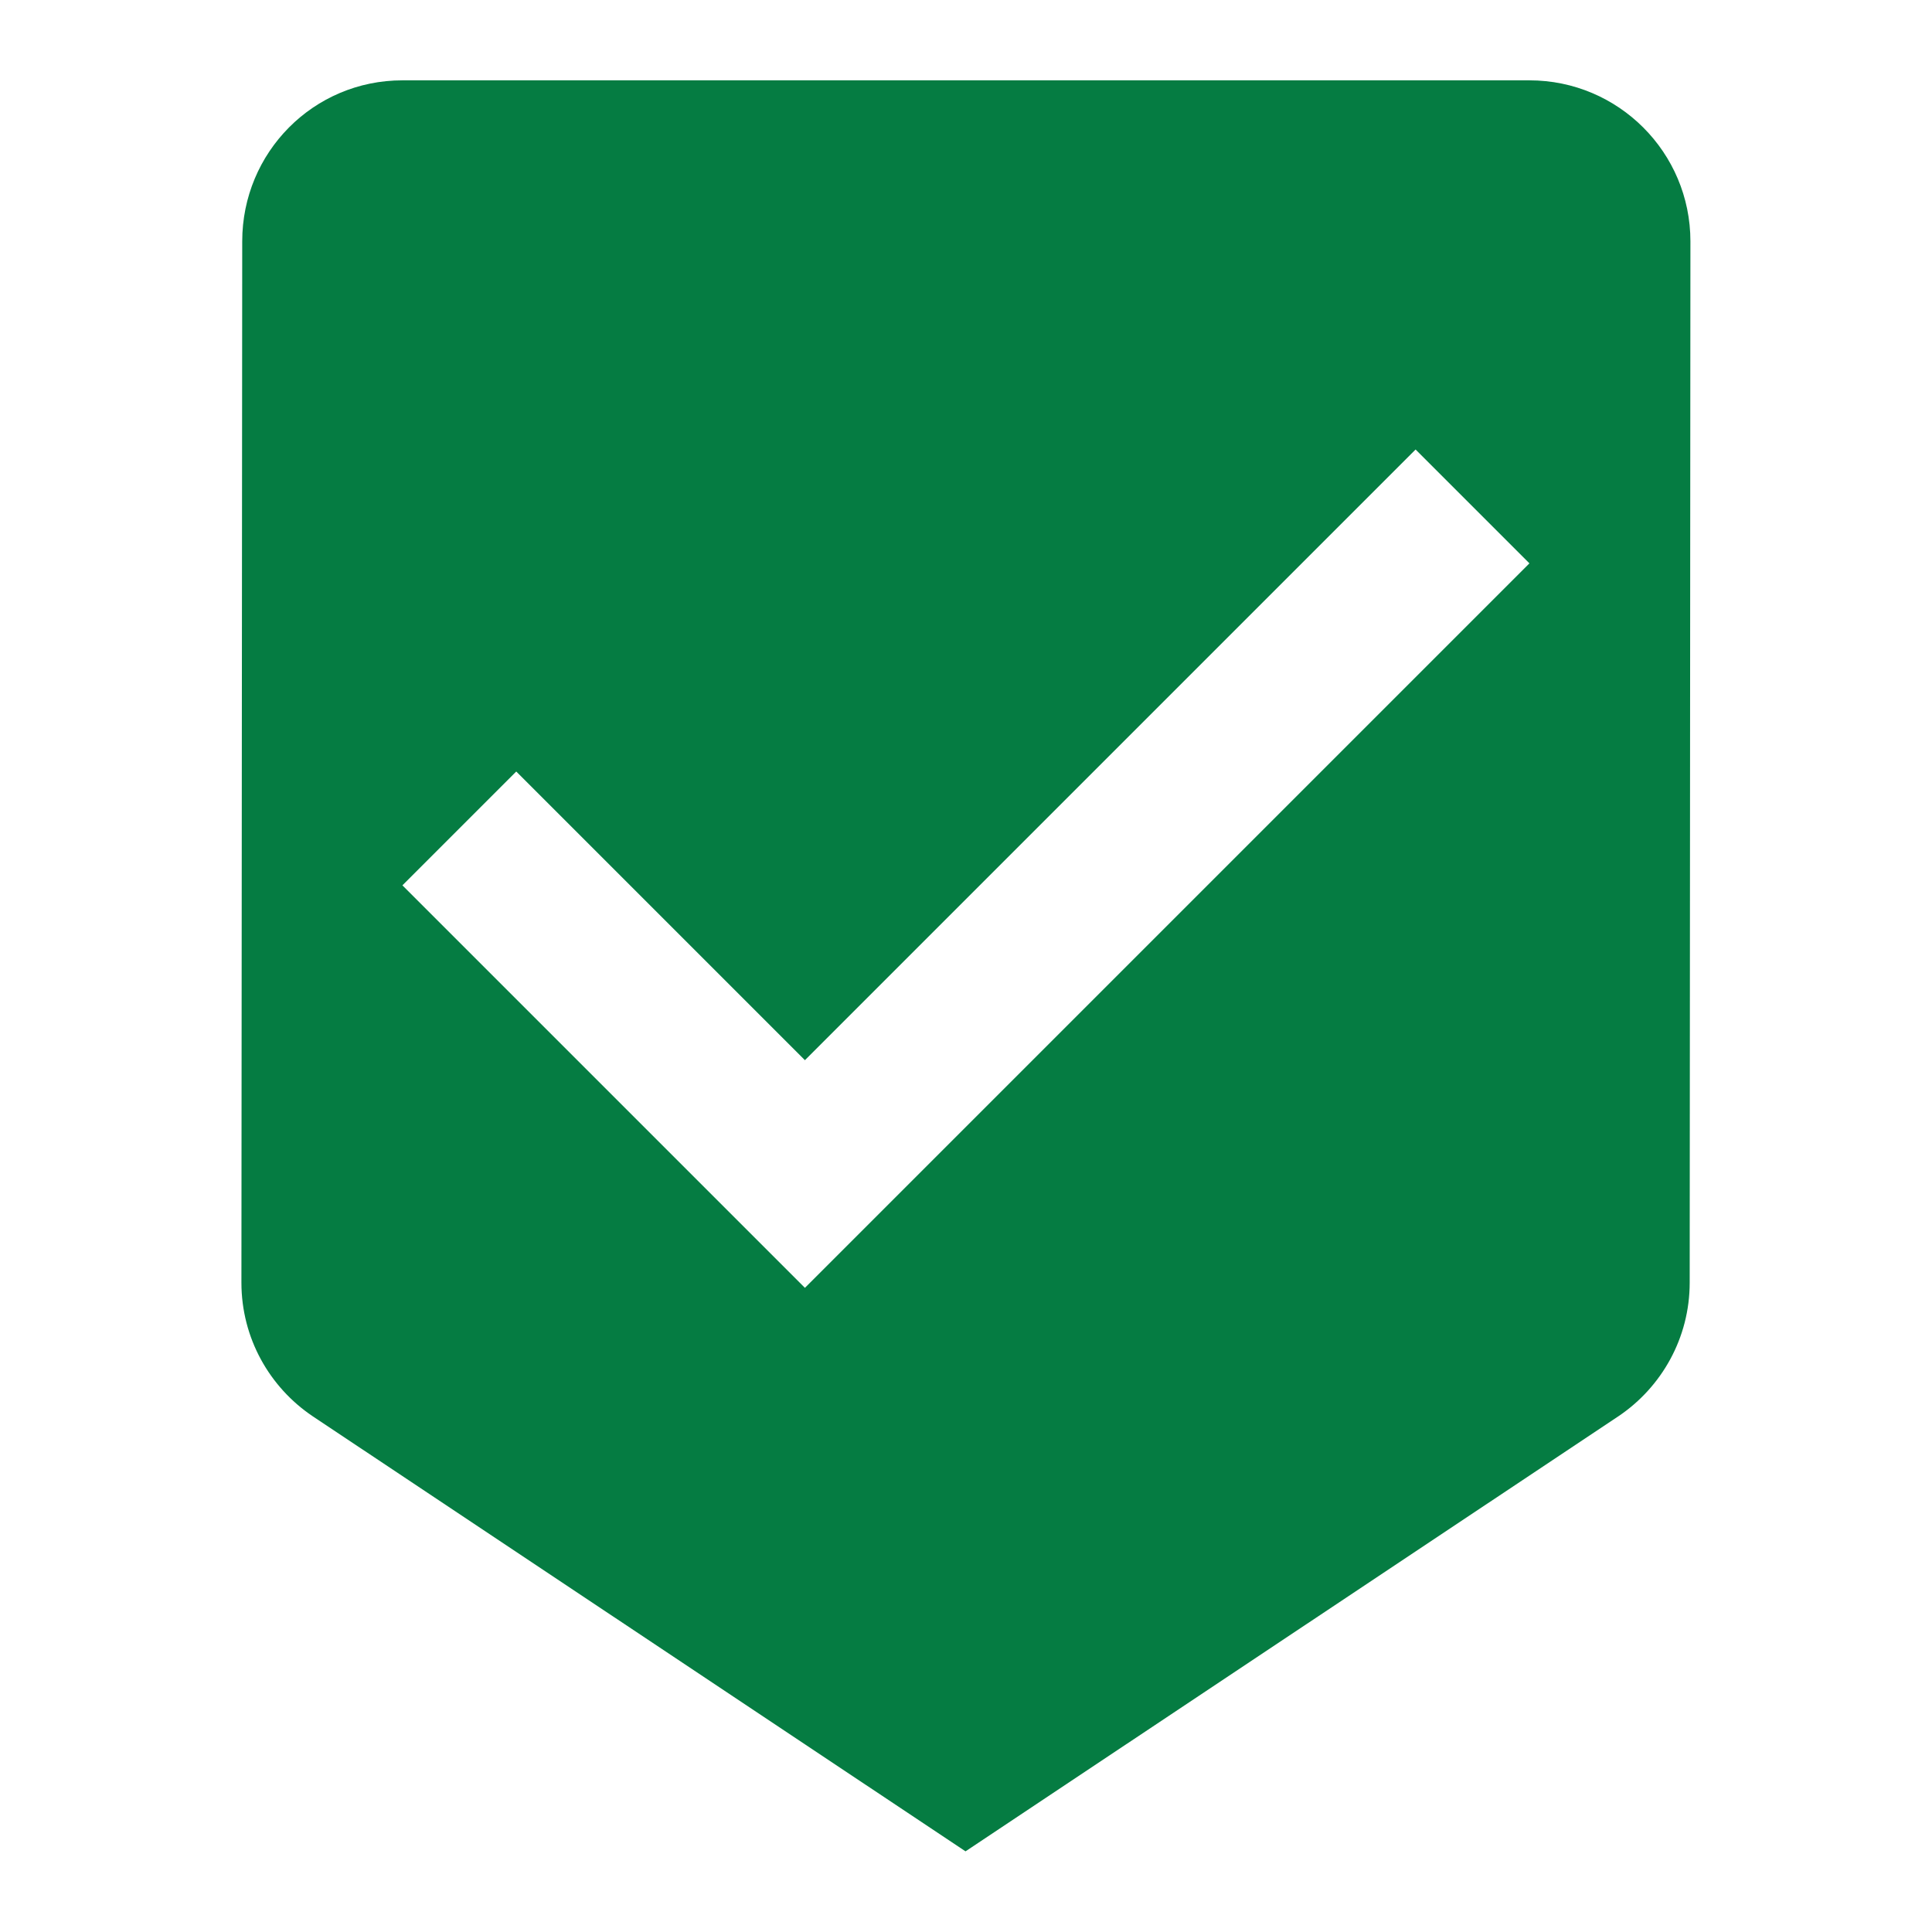 <?xml version="1.0" encoding="utf-8"?>
<!DOCTYPE svg PUBLIC "-//W3C//DTD SVG 1.1//EN" "http://www.w3.org/Graphics/SVG/1.1/DTD/svg11.dtd">
<svg xmlns="http://www.w3.org/2000/svg" xmlns:xlink="http://www.w3.org/1999/xlink" version="1.1" baseProfile="full" width="24" height="24" viewBox="0 0 24.00 24.00" enable-background="new 0 0 24.00 24.00" xml:space="preserve">
	<path fill="#057C42" fill-opacity="1" stroke-width="0.2" stroke-linejoin="round" d="M 9.999,15.998L 4.999,10.998L 6.413,9.584L 9.999,13.17L 17.585,5.584L 18.999,6.998M 18.999,0.998L 4.999,0.998C 3.894,0.998 3.009,1.893 3.009,2.998L 2.999,15.933C 2.999,16.623 3.349,17.232 3.881,17.591L 11.994,22.998L 20.108,17.591C 20.639,17.232 20.99,16.623 20.99,15.933L 20.999,2.998C 20.999,1.893 20.103,0.998 18.999,0.998 Z "/>
</svg>
